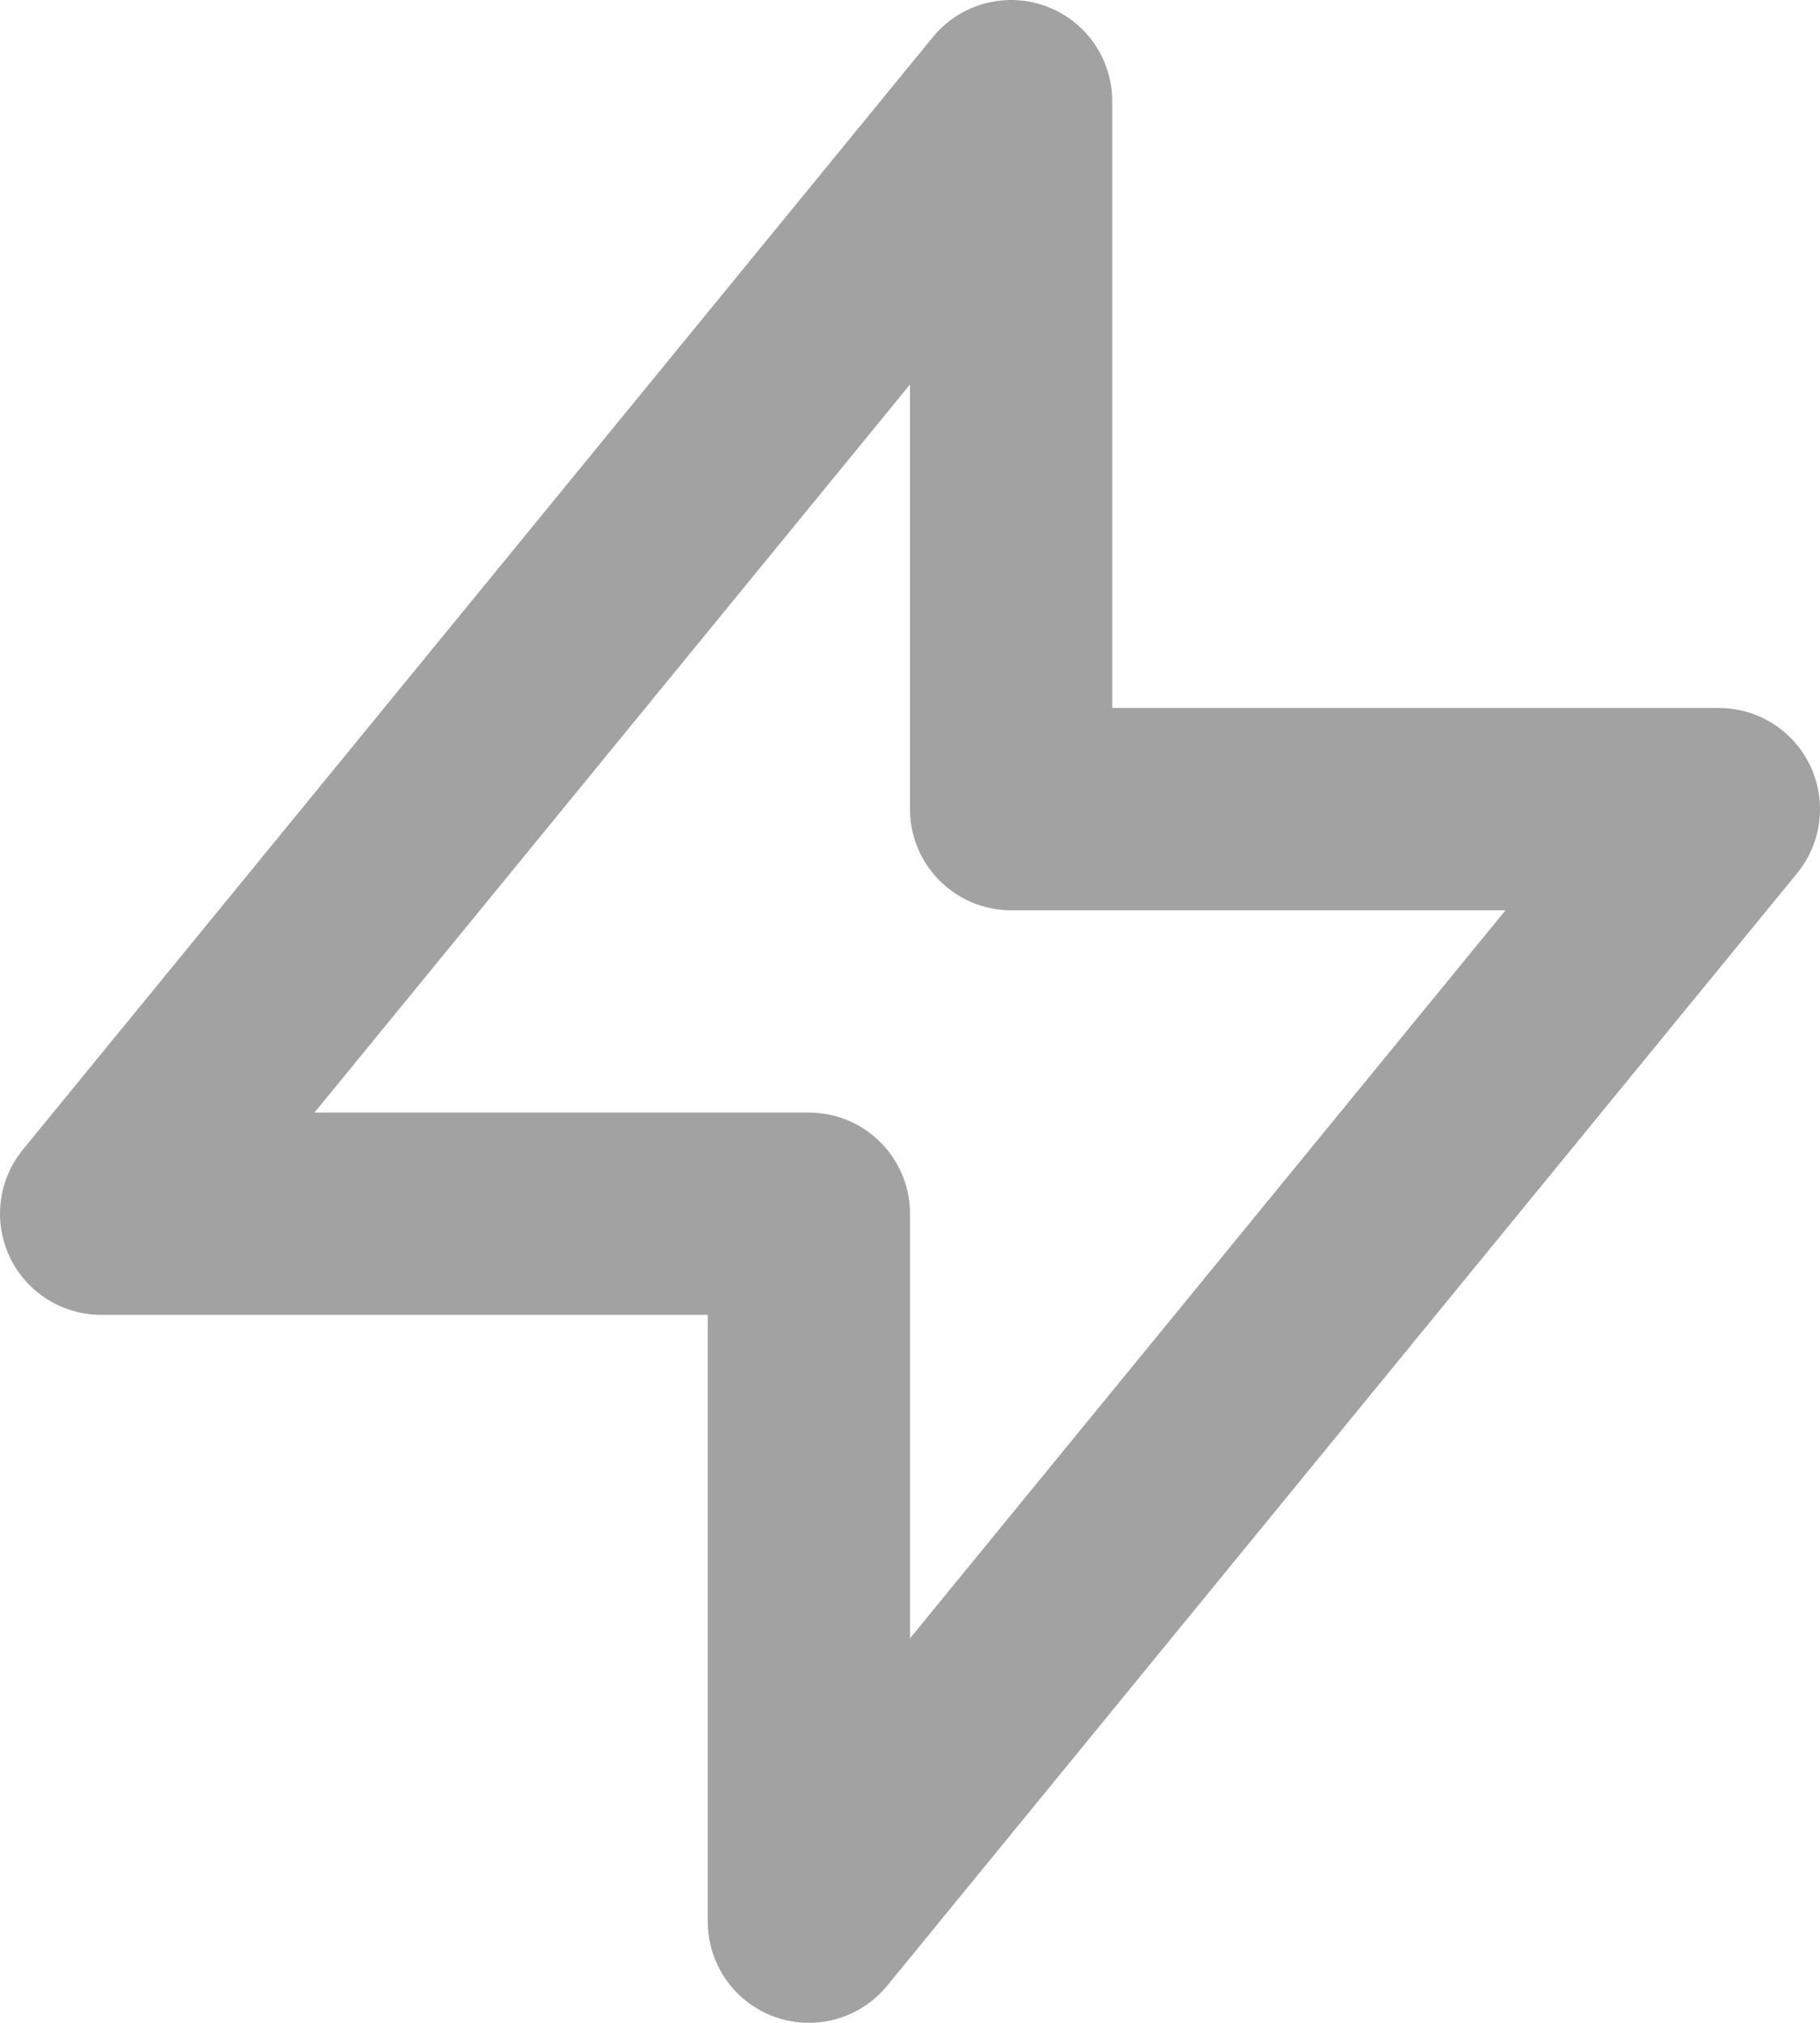 <svg width="18" height="20" viewBox="0 0 18 20" fill="none" xmlns="http://www.w3.org/2000/svg">
<path d="M10 8V1L1 12H8L8 19L17 8L10 8Z" stroke="#A2A2A2" stroke-width="2" stroke-linecap="round" stroke-linejoin="round"/>
</svg>
